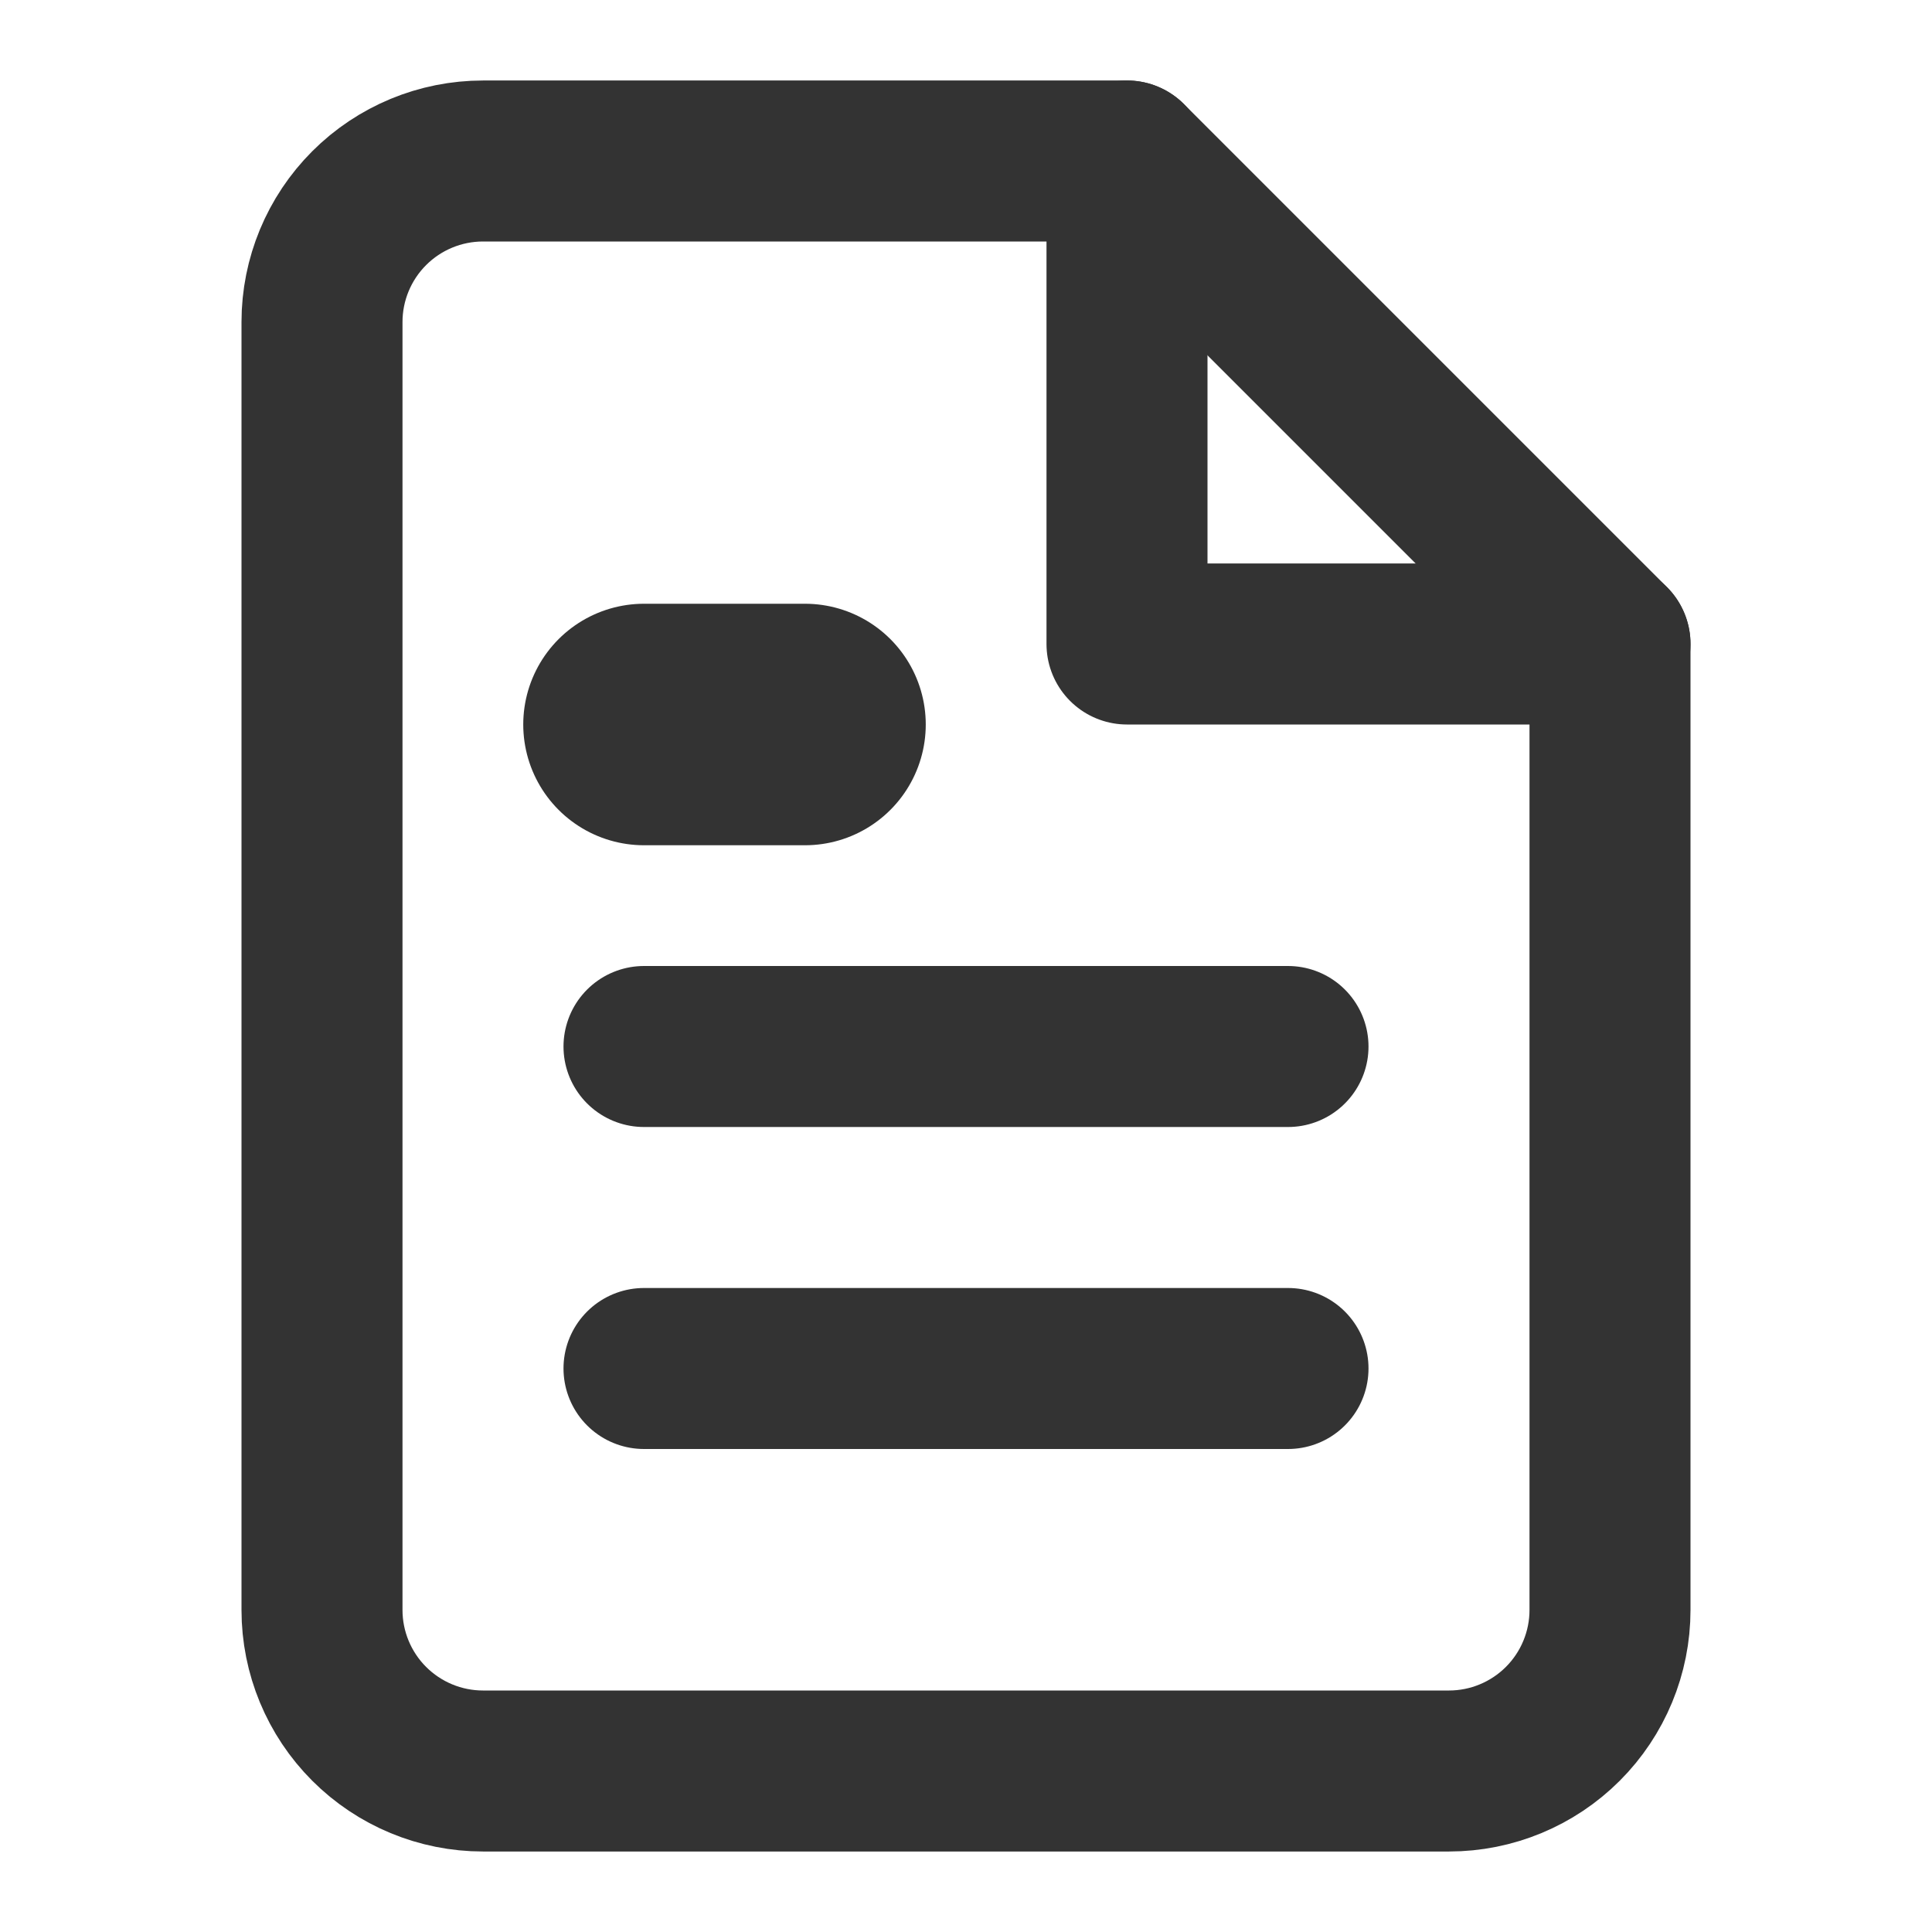 <svg width="24" height="24" viewBox="0 0 24 24" fill="none" xmlns="http://www.w3.org/2000/svg">
<g id="file-text">
<path id="Vector" d="M14 2H6C5.47 2 4.961 2.211 4.586 2.586C4.211 2.961 4 3.47 4 4V20C4 20.53 4.211 21.039 4.586 21.414C4.961 21.789 5.47 22 6 22H18C18.53 22 19.039 21.789 19.414 21.414C19.789 21.039 20 20.53 20 20V8L14 2Z" stroke="#333333" stroke-width="2" stroke-linecap="round" stroke-linejoin="round"/>
<path id="Vector_2" d="M14 2V8H20" stroke="#333333" stroke-width="2" stroke-linecap="round" stroke-linejoin="round"/>
<path id="Vector_3" d="M16 13H8" stroke="#333333" stroke-width="2" stroke-linecap="round" stroke-linejoin="round"/>
<path id="Vector_4" d="M16 17H8" stroke="#333333" stroke-width="2" stroke-linecap="round" stroke-linejoin="round"/>
<path id="Vector_5" d="M10 9H9H8" stroke="#333333" stroke-width="3" stroke-linecap="round" stroke-linejoin="round"/>
</g>
</svg>
